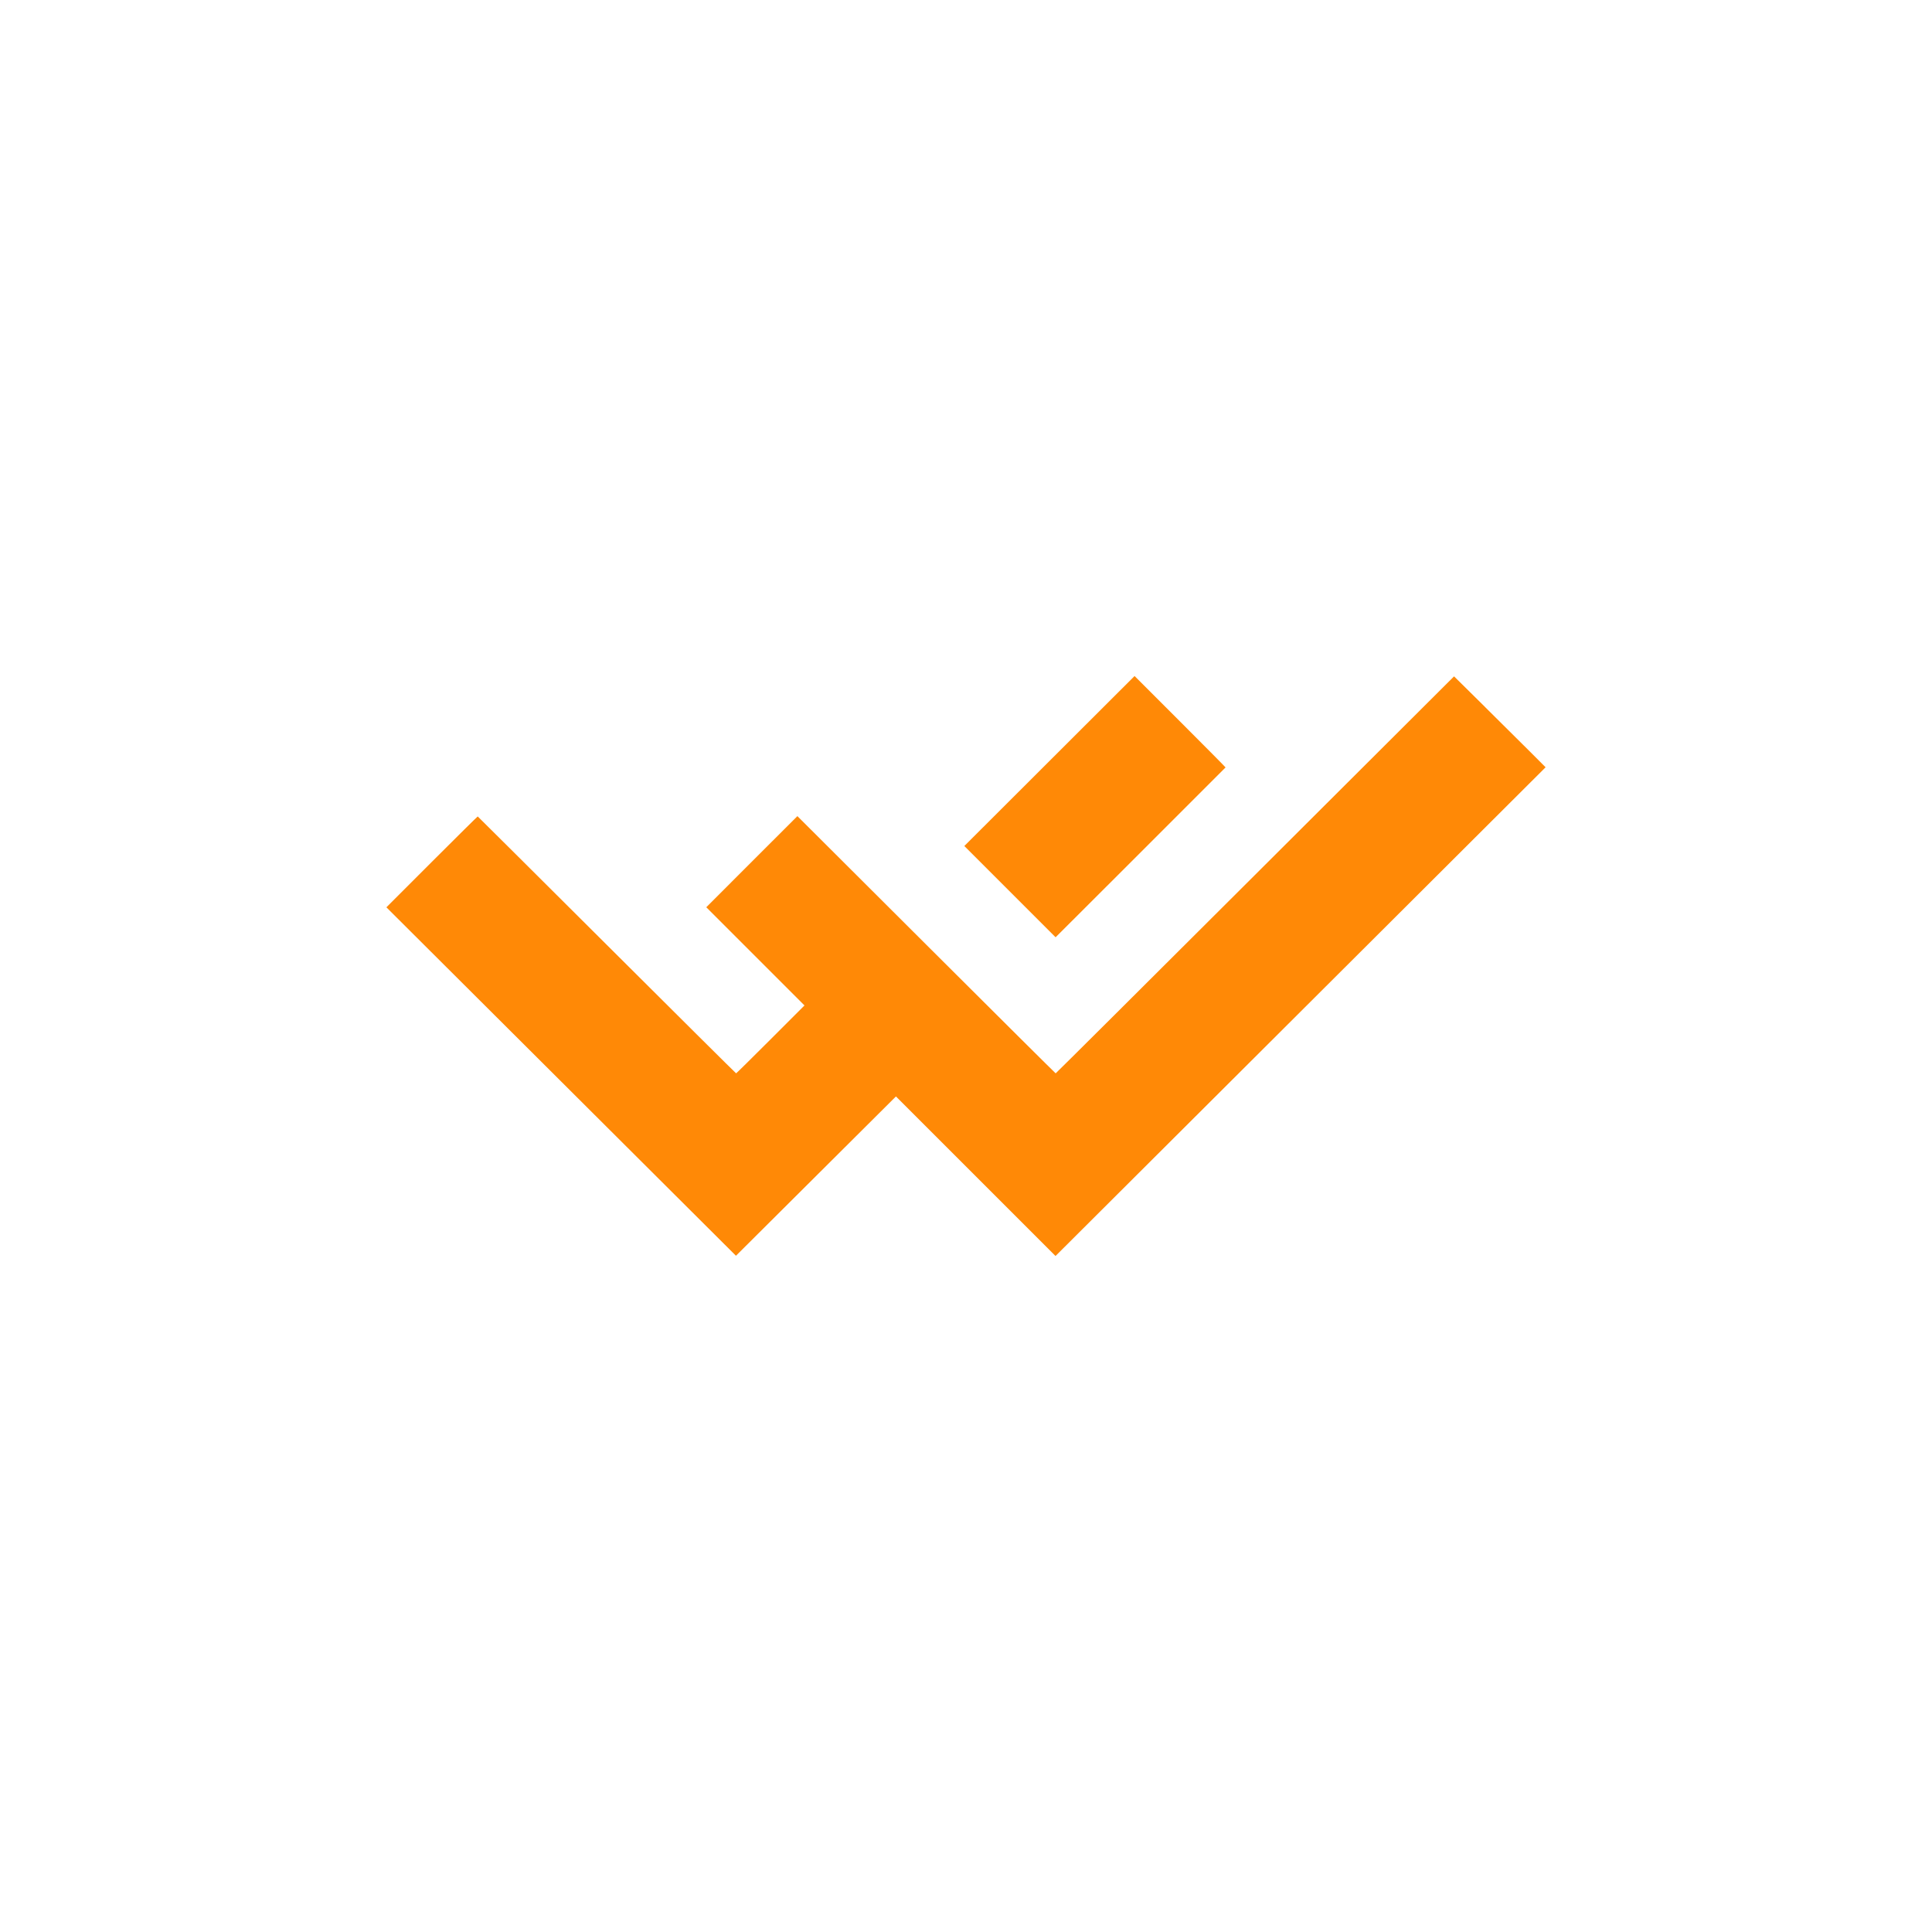<?xml version="1.0" encoding="UTF-8" standalone="no"?>
<svg
   xmlns:dc="http://purl.org/dc/elements/1.1/"
   xmlns:cc="http://creativecommons.org/ns#"
   xmlns:rdf="http://www.w3.org/1999/02/22-rdf-syntax-ns#"
   xmlns:svg="http://www.w3.org/2000/svg"
   xmlns="http://www.w3.org/2000/svg"
   id="svg11"
   xml:space="preserve"
   enable-background="new 0 0 200 200"
   viewBox="0 0 200 200"
   y="0px"
   x="0px"
   version="1.1"><defs
     id="defs312730" /><linearGradient
     spreadMethod="pad"
     y2="30%"
     x2="-10%"
     y1="120%"
     x1="30%"
     id="3d_gradient2-logo-f8fd180f-a573-48a9-a7fa-9598e6dd47d7"><stop
       id="stop312707"
       stop-opacity="1"
       stop-color="#ffffff"
       offset="0%" /><stop
       id="stop312709"
       stop-opacity="1"
       stop-color="#000000"
       offset="100%" /></linearGradient><linearGradient
     gradientTransform="rotate(-30)"
     spreadMethod="pad"
     y2="30%"
     x2="-10%"
     y1="120%"
     x1="30%"
     id="3d_gradient3-logo-f8fd180f-a573-48a9-a7fa-9598e6dd47d7"><stop
       id="stop312712"
       stop-opacity="1"
       stop-color="#ffffff"
       offset="0%" /><stop
       id="stop312714"
       stop-opacity="1"
       stop-color="#cccccc"
       offset="50%" /><stop
       id="stop312716"
       stop-opacity="1"
       stop-color="#000000"
       offset="100%" /></linearGradient><path
     style="fill:#ff8906;stroke-width:0.999"
     d="m 122.168,74.7 -4.718,-4.718 -8.812,8.798 -8.811,8.798 4.724,4.724 4.724,4.724 8.79,-8.777 c 4.834,-4.828 8.797,-8.79 8.805,-8.805 0.008,-0.016 -2.107,-2.151 -4.702,-4.745 z m 31.549,-1.528 -3.194,-3.155 -20.599,20.547 c -11.33,11.305 -20.613,20.548 -20.642,20.548 -0.023,0 -6.049,-5.991 -13.391,-13.314 l -13.346,-13.313 -4.717,4.716 -4.716,4.717 5.083,5.083 5.083,5.083 -3.514,3.514 c -1.933,1.933 -3.535,3.514 -3.562,3.514 -0.026,0 -6.047,-5.981 -13.38,-13.291 -7.333,-7.308 -13.349,-13.295 -13.369,-13.302 -0.02,-0.008 -2.155,2.105 -4.745,4.695 l -4.709,4.71 18.093,18.036 18.093,18.036 8.281,-8.246 8.281,-8.246 8.26,8.258 8.26,8.258 25.366,-25.296 25.366,-25.296 -1.544,-1.548 c -0.849,-0.851 -2.98,-2.967 -4.738,-4.703 z"
     id="icon" /></svg>